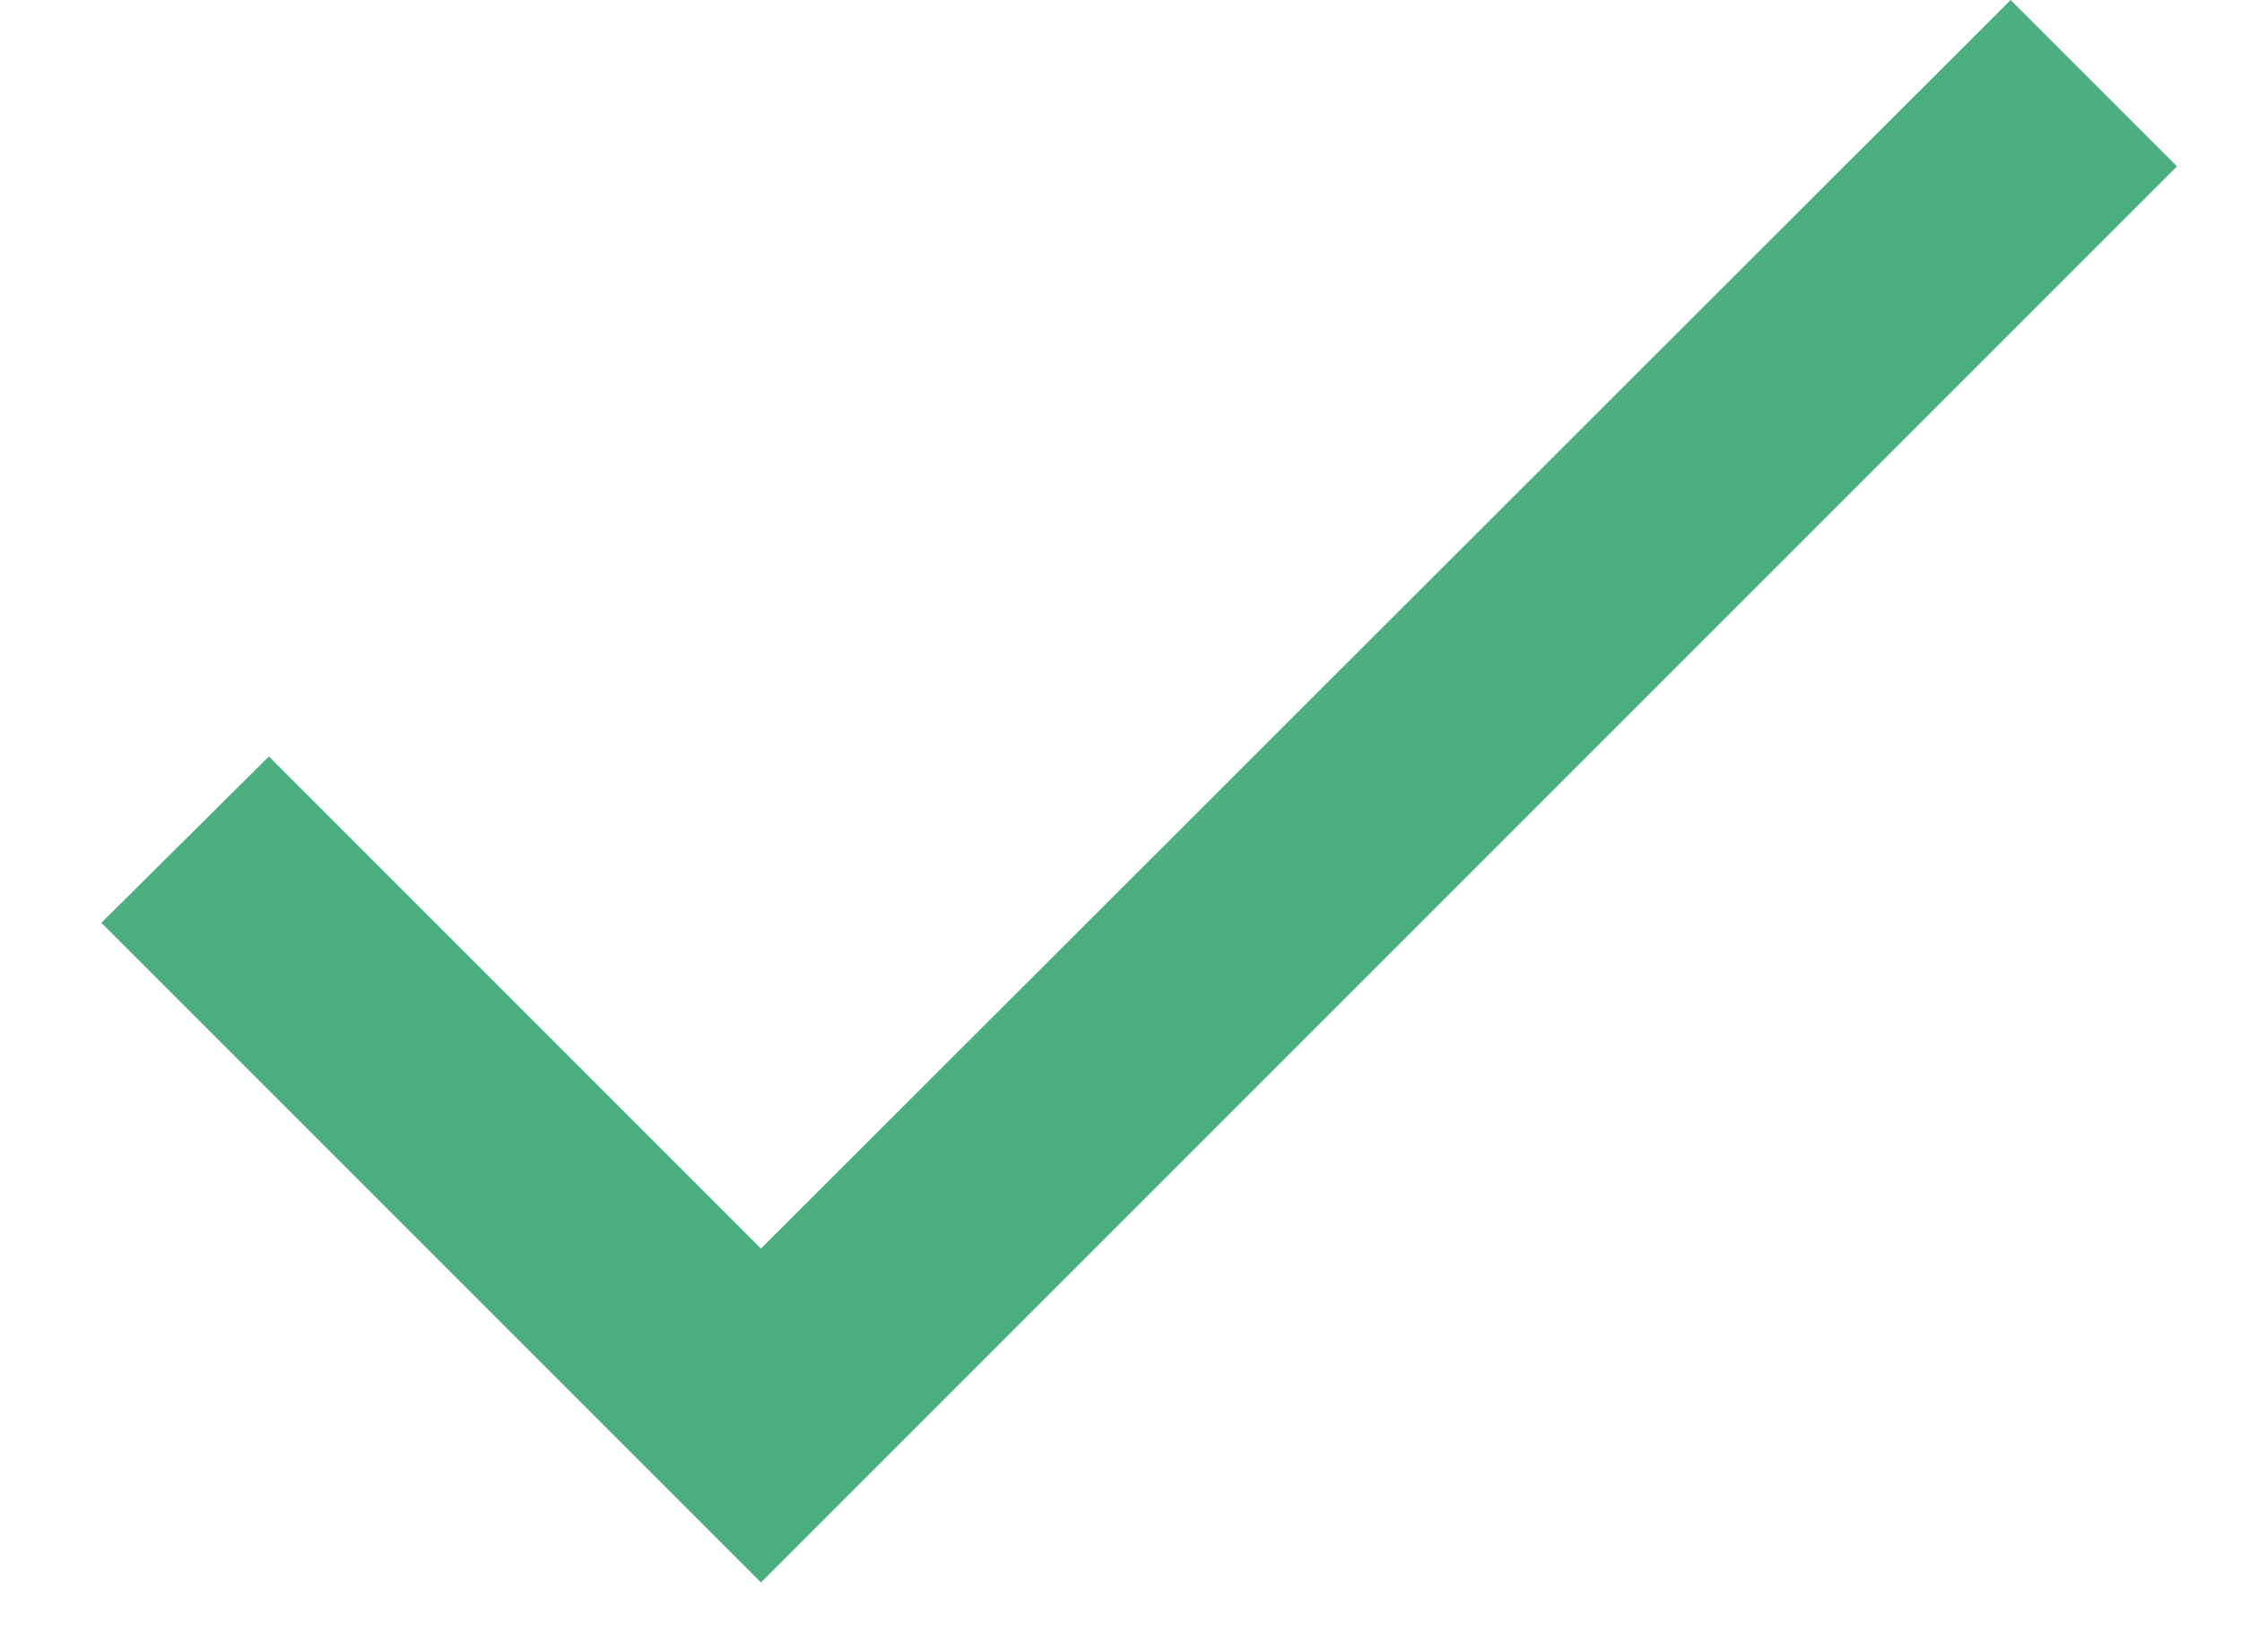<svg width="19" height="14" xmlns="http://www.w3.org/2000/svg"><g fill="none" fill-rule="evenodd"><path d="M-2.141-6h24v24h-24z"/><path fill="#4DAF80" fill-rule="nonzero" d="M6.449 10.58l-4.17-4.17-1.42 1.41 5.59 5.59 12-12L17.039 0z"/></g></svg>